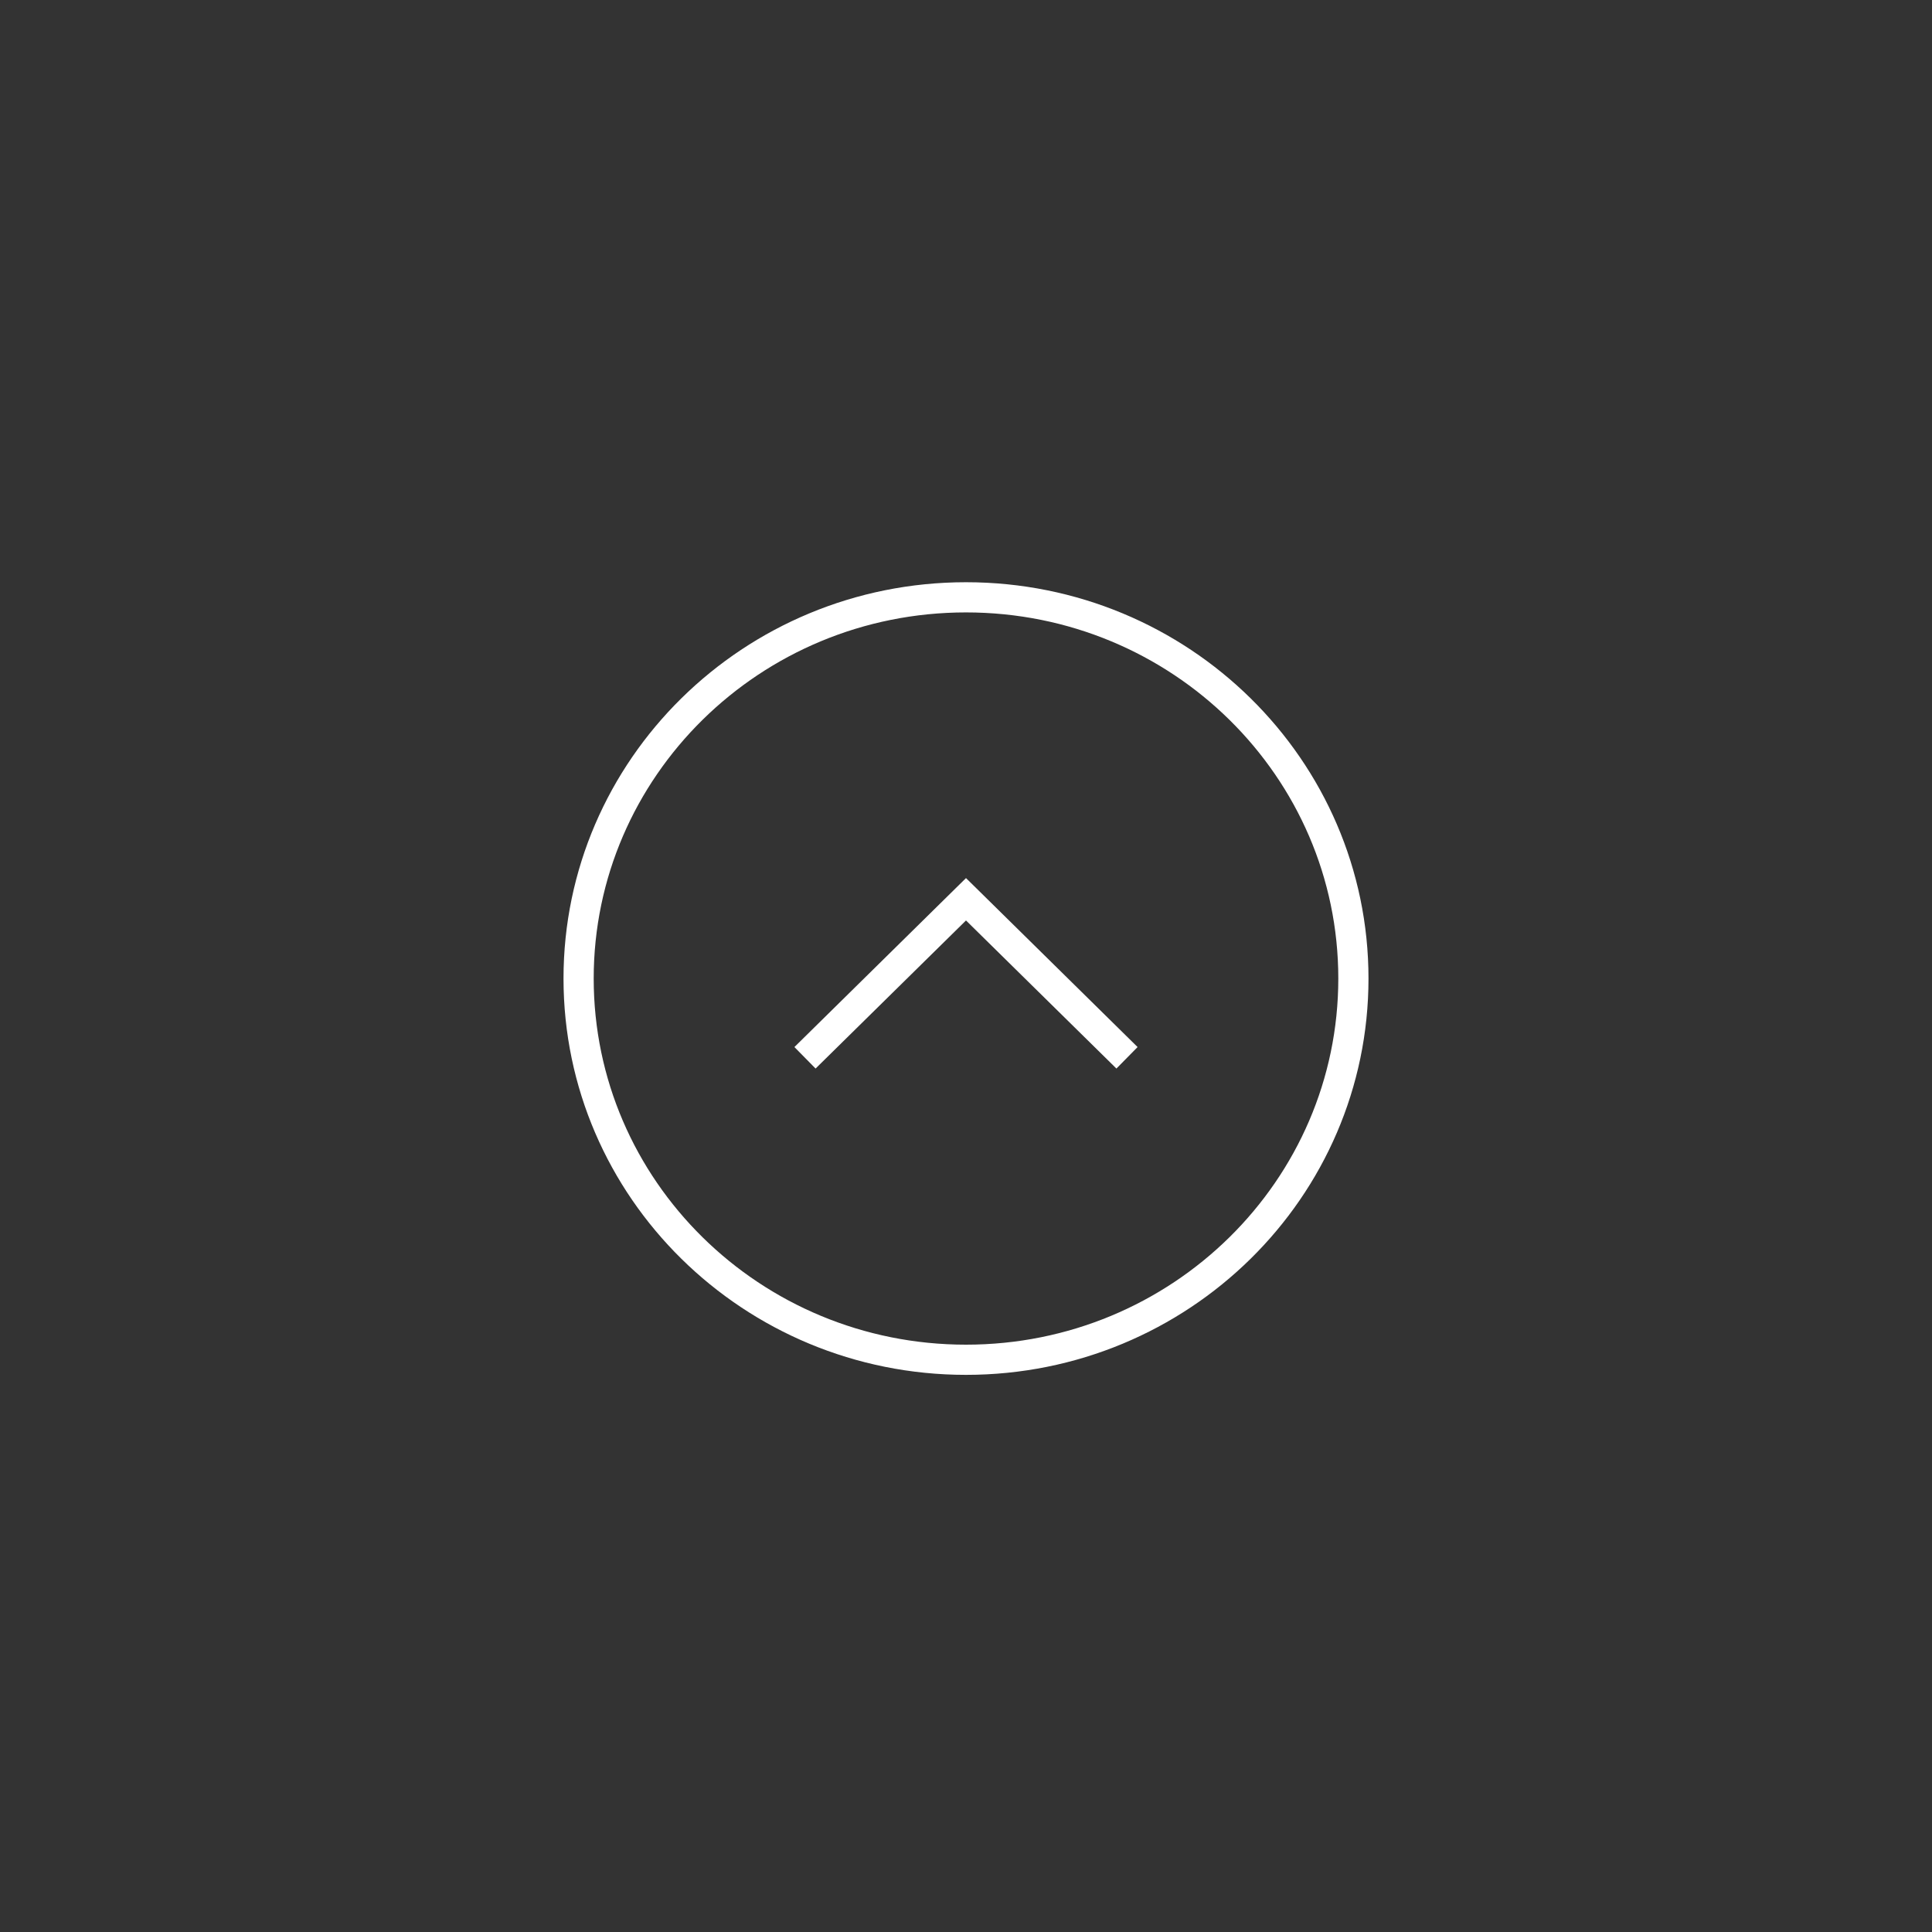 <svg width="64" height="64" viewBox="0 0 64 64" fill="none" xmlns="http://www.w3.org/2000/svg">
<rect x="0" y="0" width="64" height="64" fill="#333333" stroke="none"/>
<path d="M44.833 32.415C44.833 39.383 39.095 45.044 32 45.044C24.905 45.044 19.167 39.383 19.167 32.415C19.167 25.448 24.905 19.787 32 19.787C39.095 19.787 44.833 25.448 44.833 32.415Z" stroke="white"/>
<path d="M32 29.79L32.351 29.433L32 29.088L31.649 29.433L32 29.79ZM27.017 35.397L32.351 30.146L31.649 29.433L26.316 34.685L27.017 35.397ZM31.649 30.146L36.983 35.397L37.684 34.685L32.351 29.433L31.649 30.146Z" fill="white"/>
</svg>
